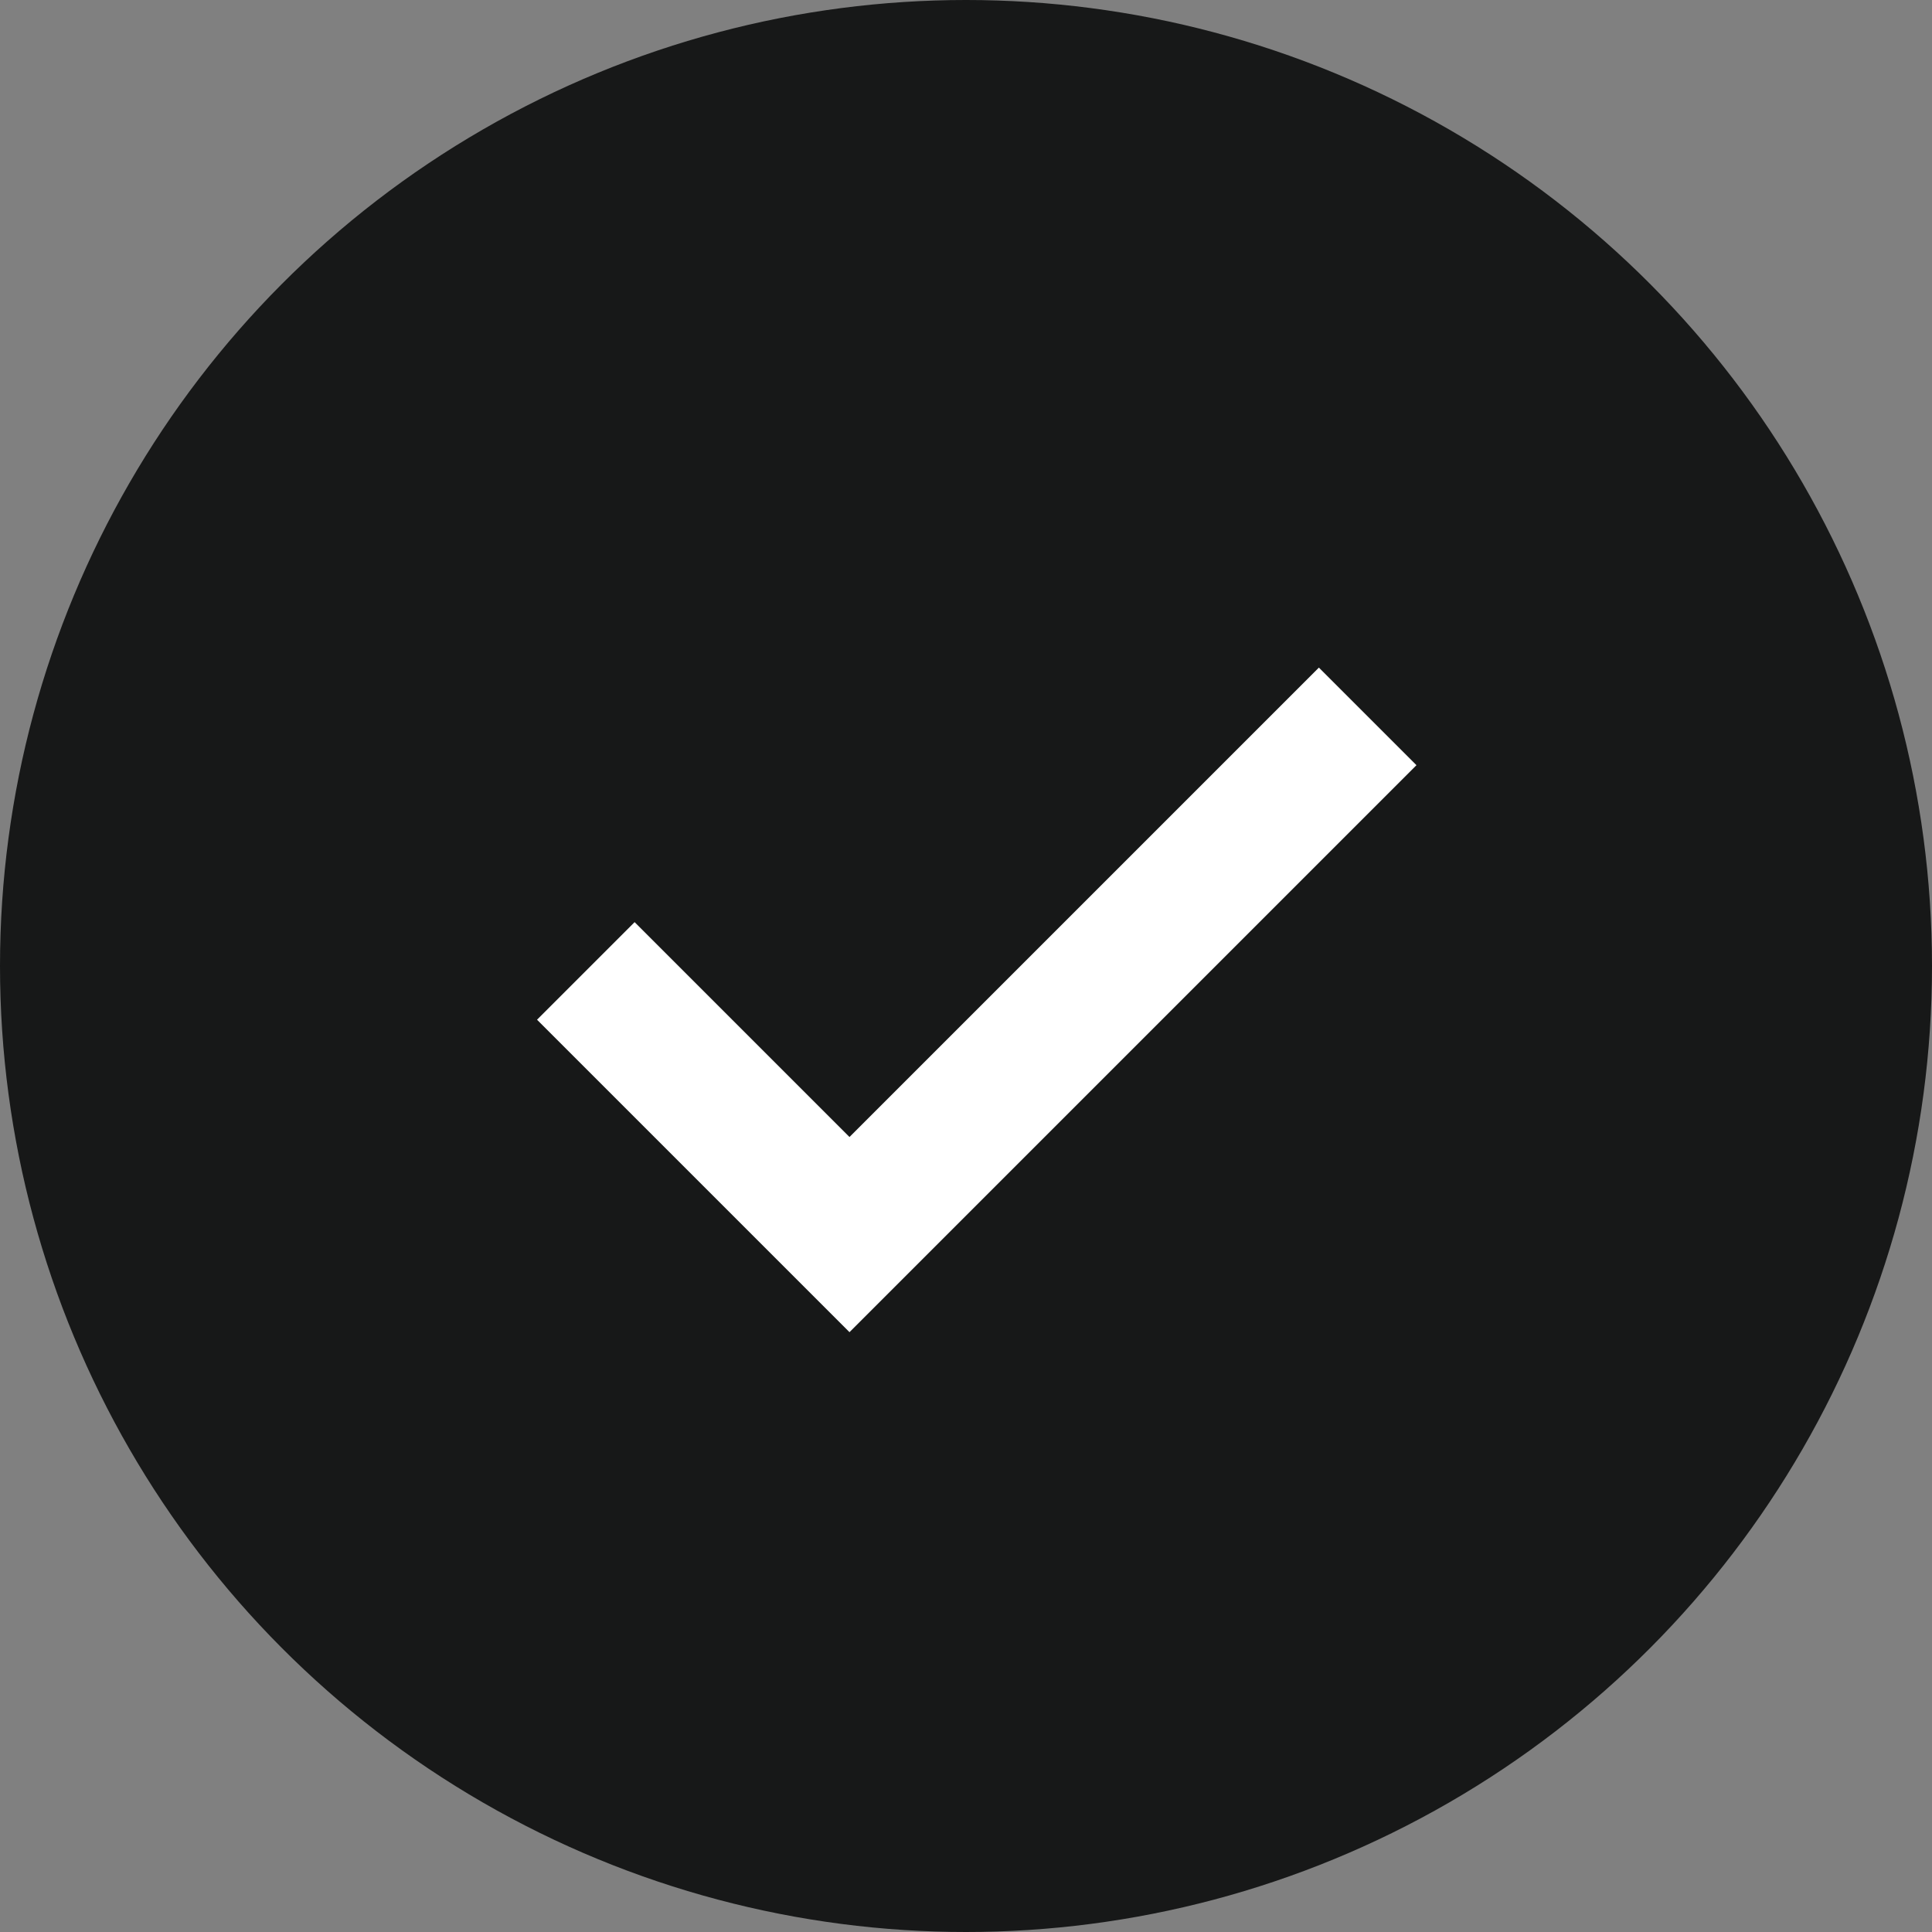 <svg width="42" height="42" fill="none" xmlns="http://www.w3.org/2000/svg">
    <rect width="100%" height="100%" fill="#808080" stroke="none"/>
    <circle cx="21" cy="21" r="21" fill="#171818"/>
    <path d="M29.732 15.574 18.467 26.839l-5.732-5.732" stroke="#fff" stroke-width="3"/>
</svg>

